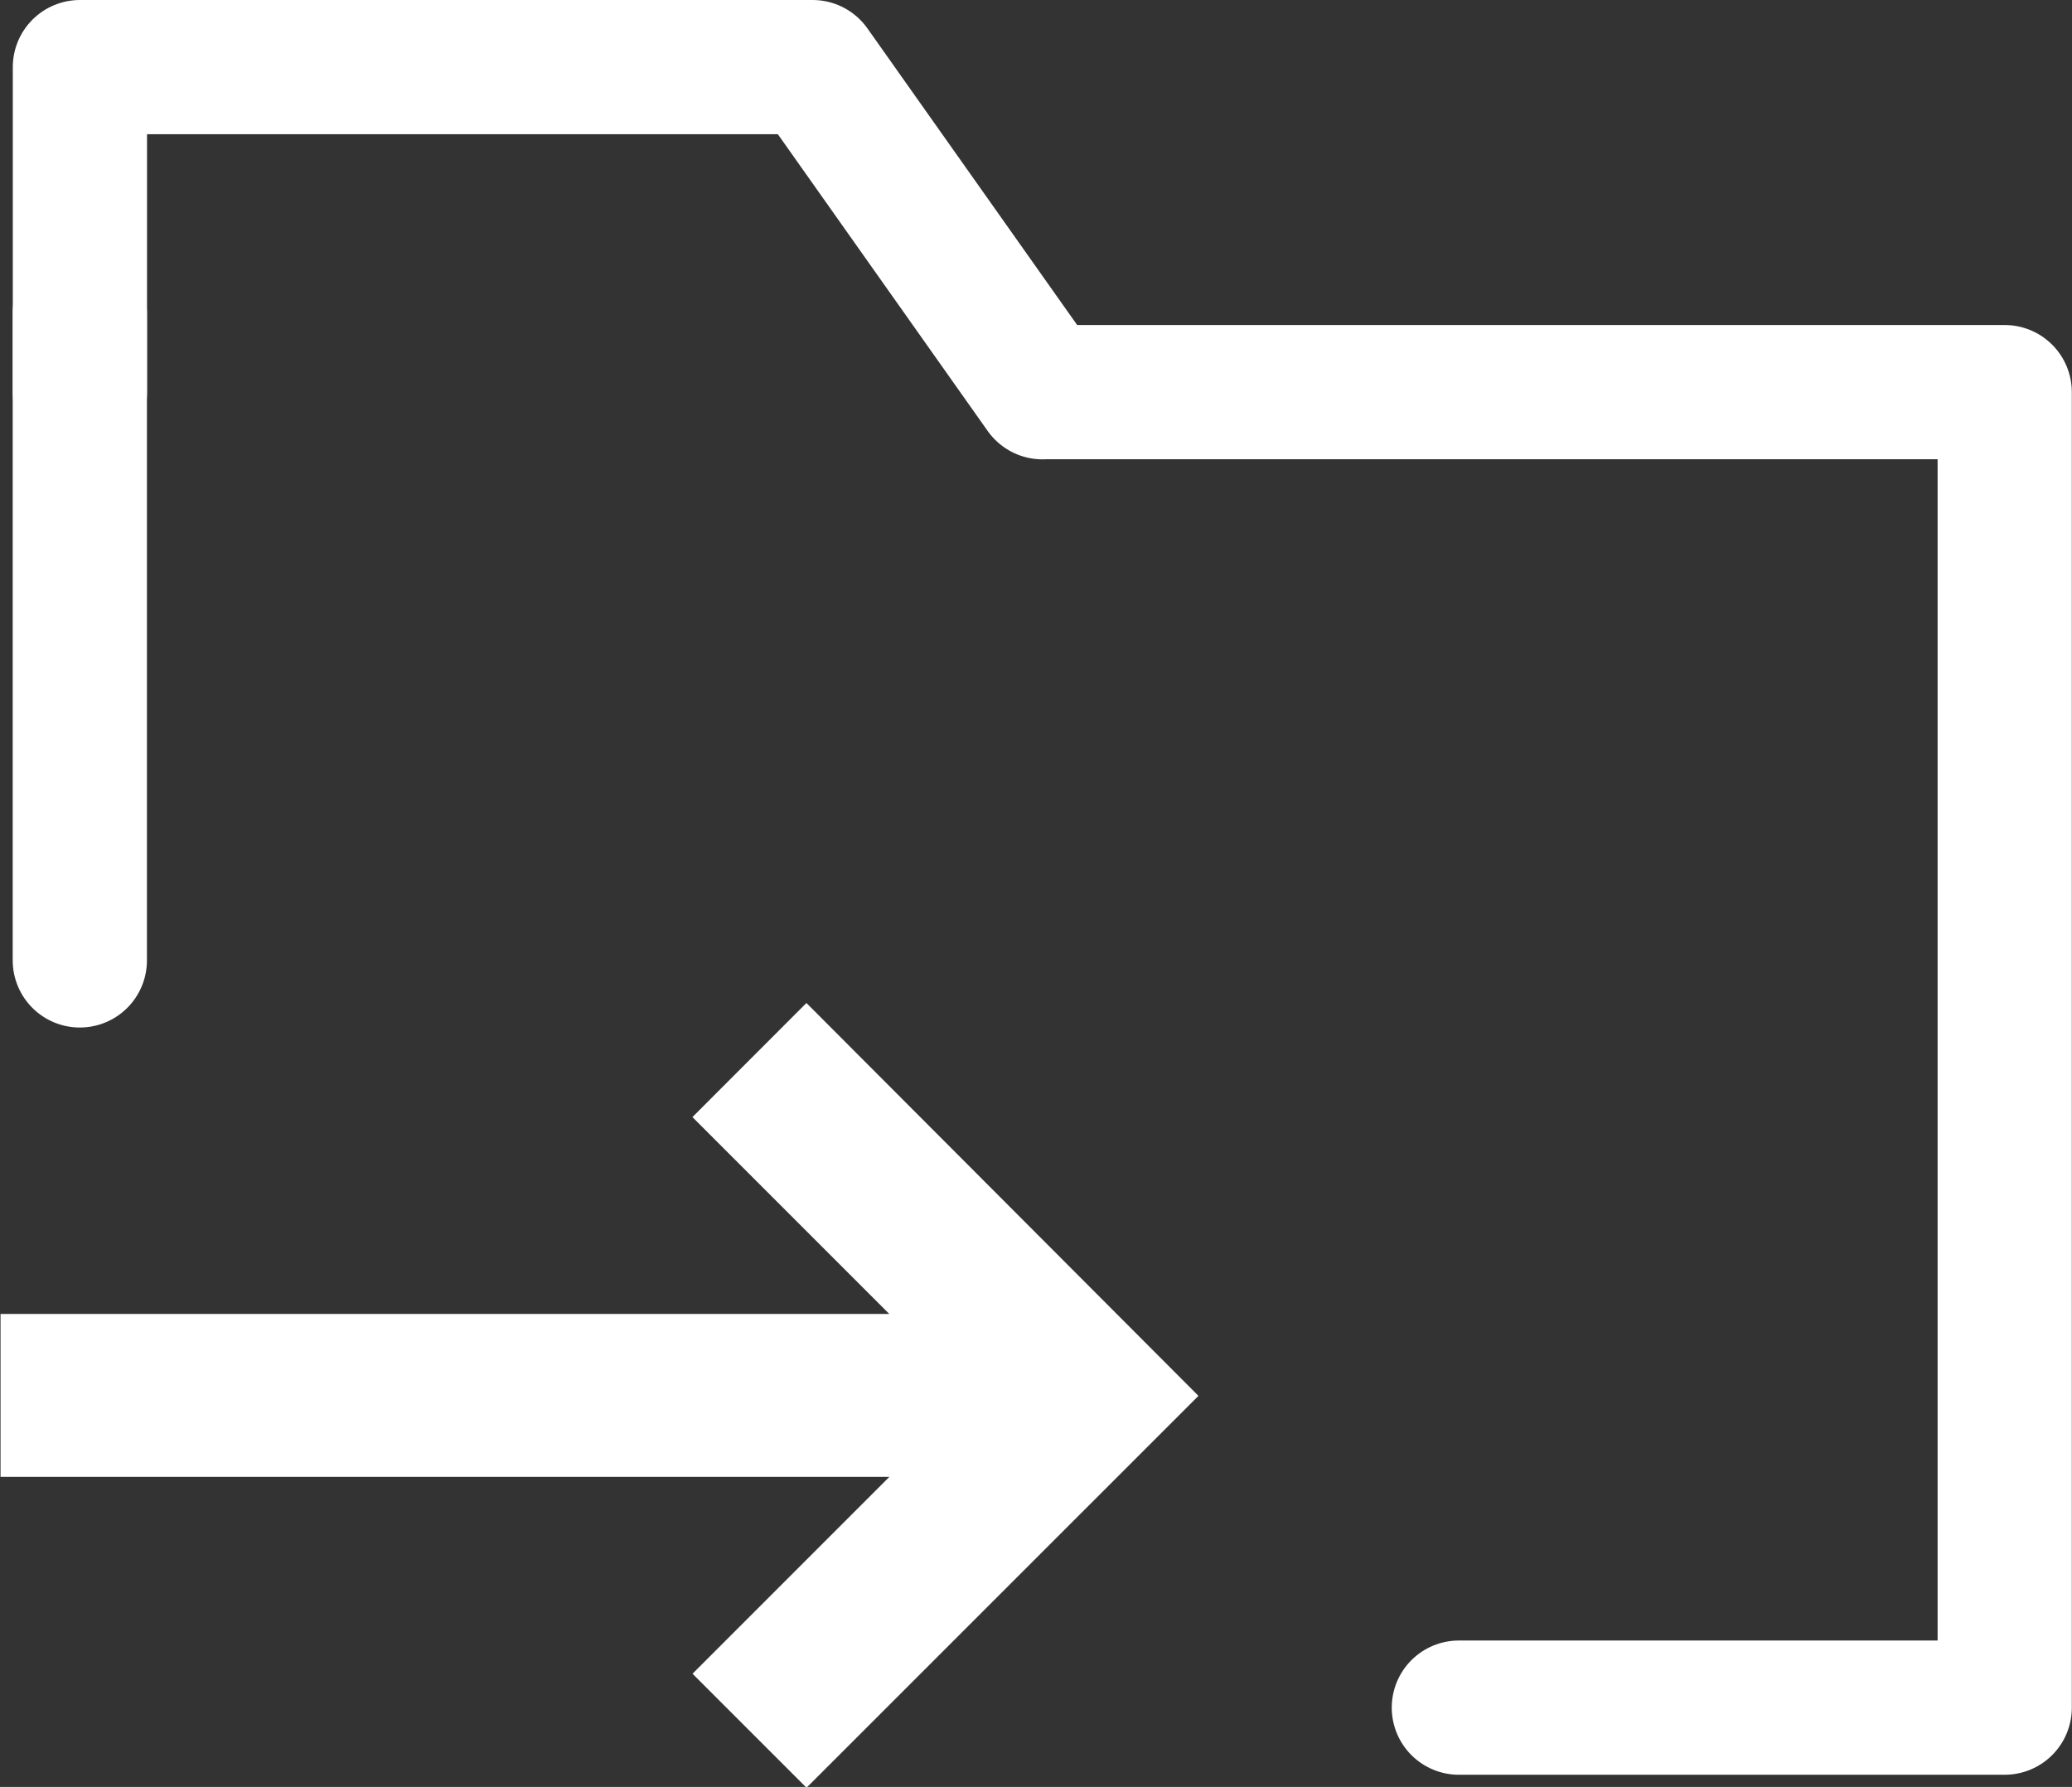<svg xmlns="http://www.w3.org/2000/svg" width="23.155" height="19.968" viewBox="0 0 23.155 19.968">
  <rect x="0" y="0" width="23.155" height="19.968" fill="#333333" stroke="none"/>
  <g id="그룹_141" data-name="그룹 141" transform="translate(-423.447 -72.023)">
    <line id="선_149" data-name="선 149" y1="7.232" transform="translate(424.339 75.523)" fill="none" stroke="#fff" stroke-linecap="round" stroke-linejoin="round" stroke-width="1.5"/>
    <path id="패스_291" data-name="패스 291" d="M436.514,76.824H447.2v14.7h-6.1" transform="translate(-1.35 -0.419)" fill="none" stroke="#fff" stroke-linecap="round" stroke-linejoin="round" stroke-width="1.5"/>
    <path id="패스_292" data-name="패스 292" d="M435.2,76.406l-2.569-3.633h-8.188v3.633" transform="translate(-0.103 0)" fill="none" stroke="#fff" stroke-linecap="round" stroke-linejoin="round" stroke-width="1.5"/>
    <path id="패스_285" data-name="패스 285" d="M432.459,84.436l-1.274,1.275,2.2,2.2h-9.932v1.82h9.933l-2.2,2.2,1.274,1.274,4.38-4.379Z" transform="translate(0 -1.205)" fill="#fff"/>
  </g>
</svg>
